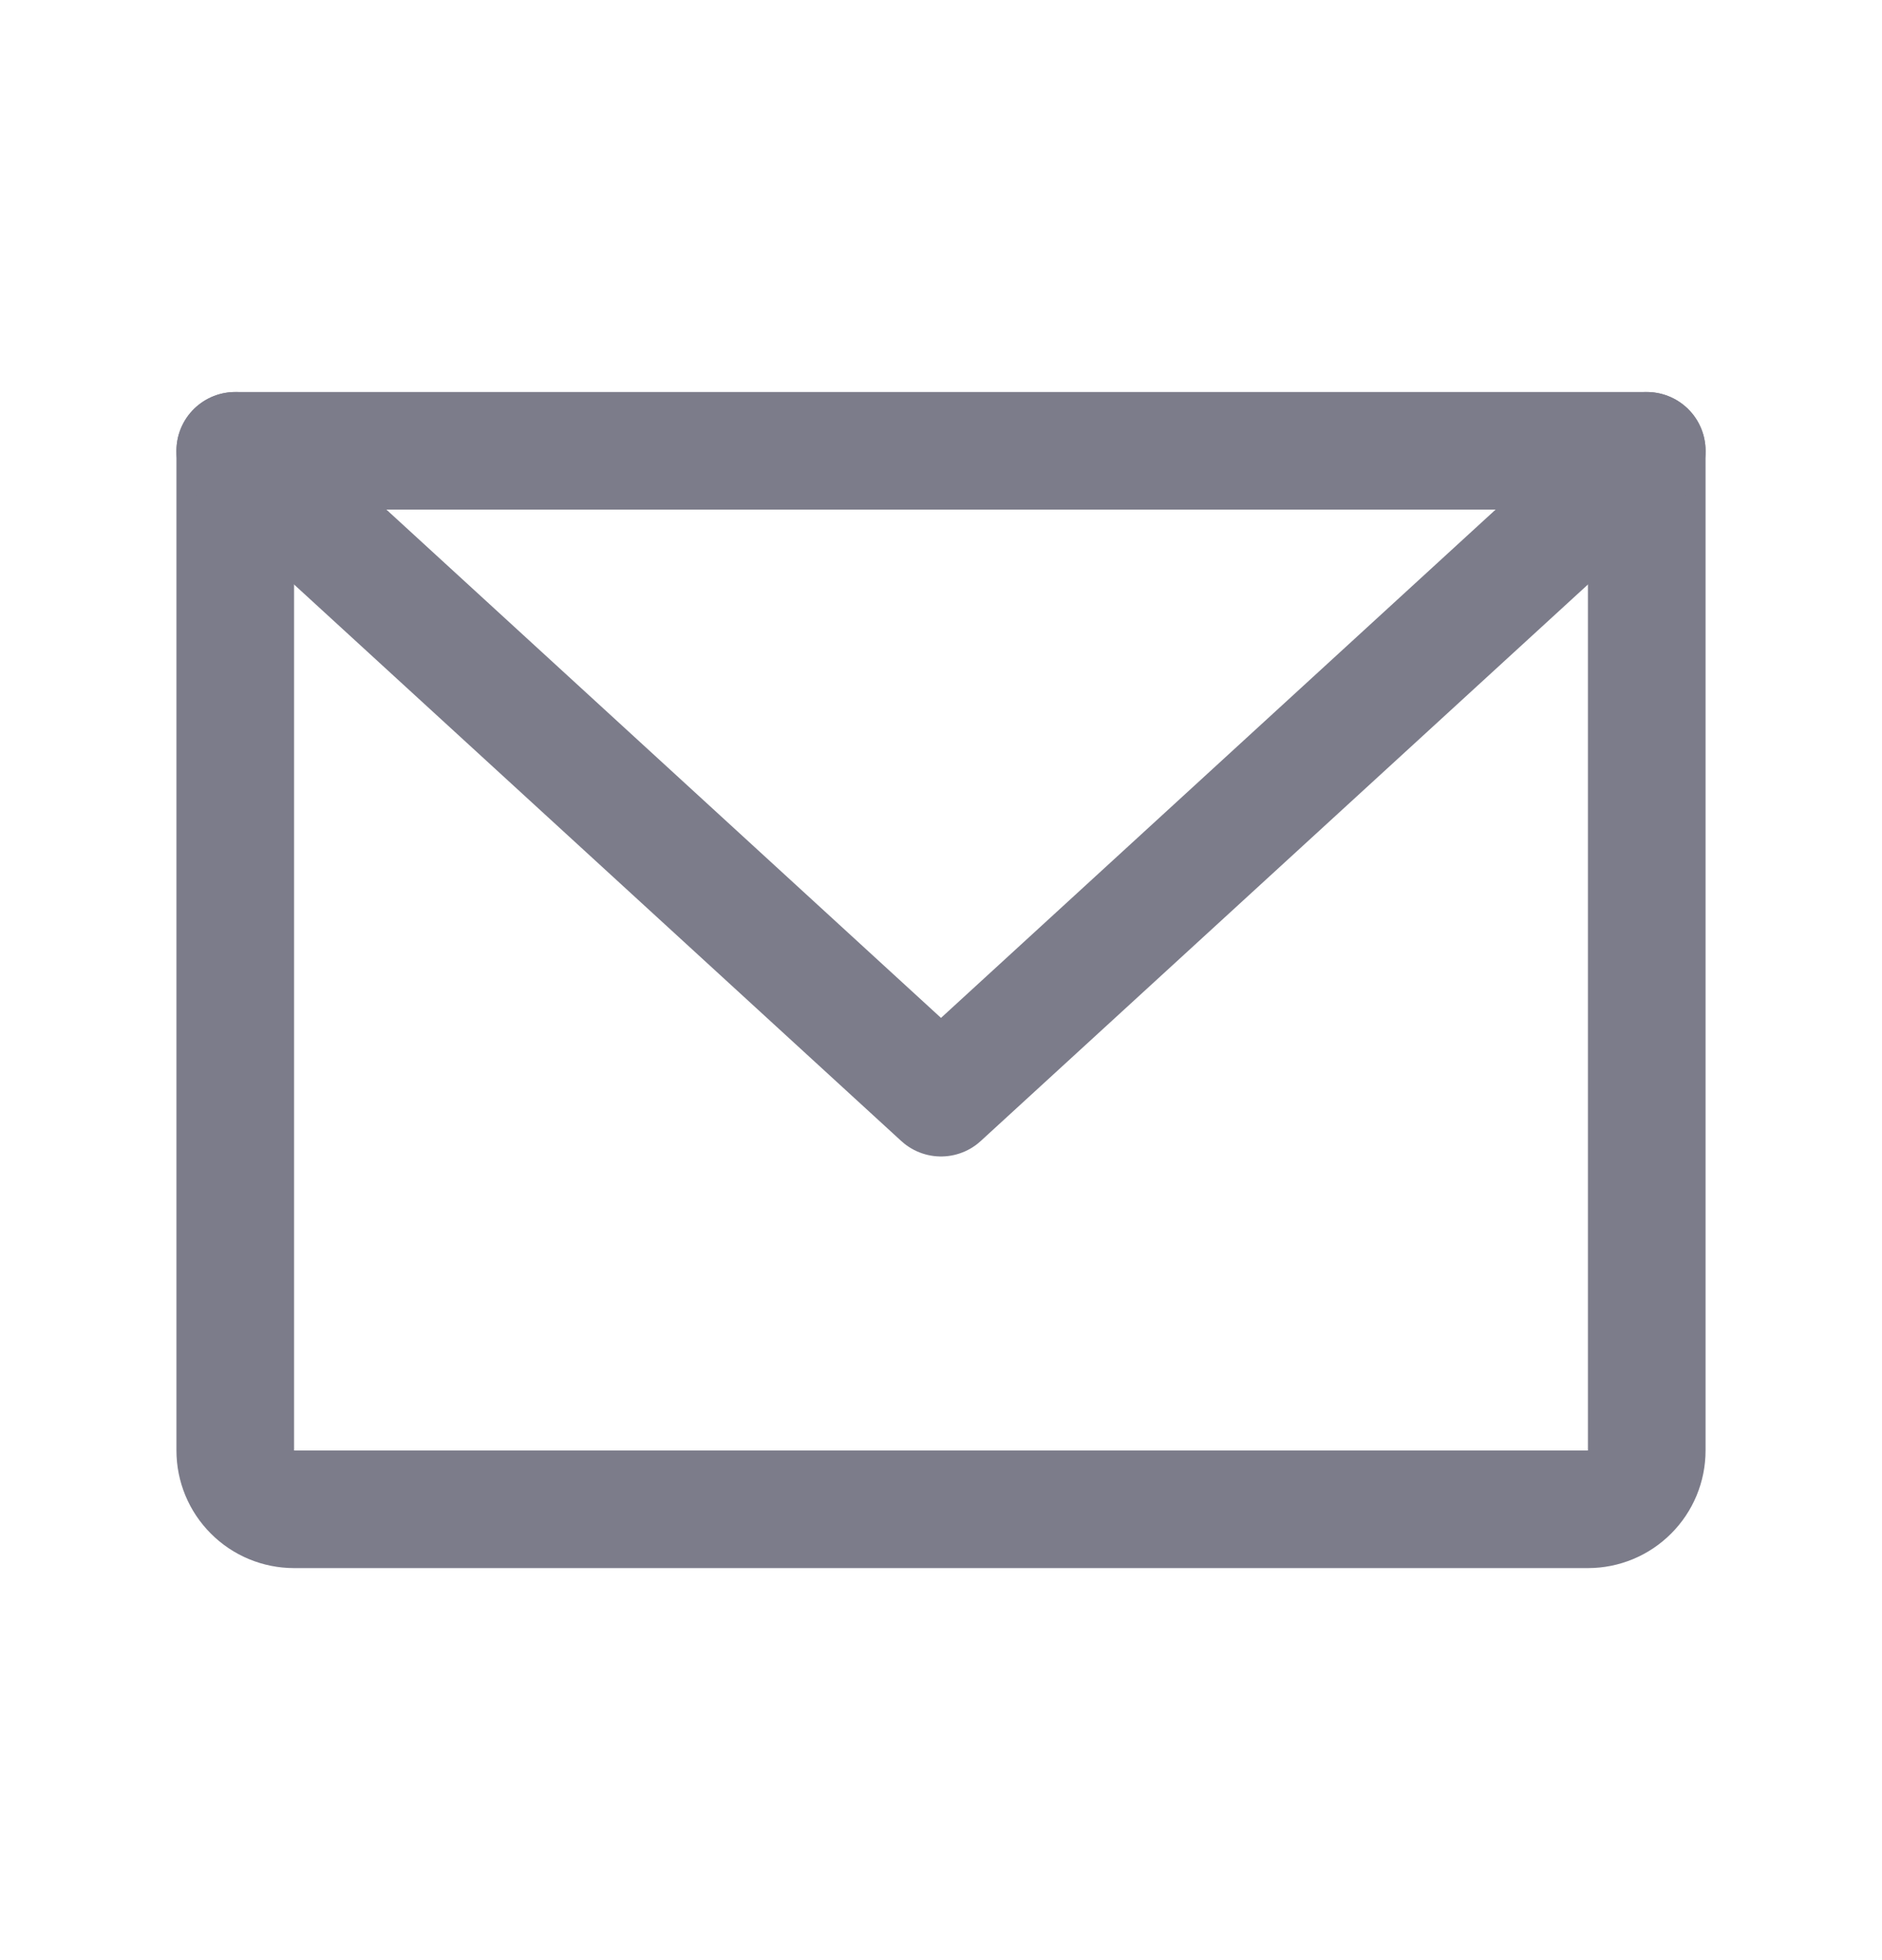 <svg width="24" height="25" viewBox="0 0 24 25" fill="none" xmlns="http://www.w3.org/2000/svg">
<path d="M3 5.75H21V18.5C21 18.699 20.921 18.89 20.78 19.03C20.64 19.171 20.449 19.25 20.25 19.25H3.75C3.551 19.25 3.36 19.171 3.22 19.03C3.079 18.89 3 18.699 3 18.5V5.75Z" stroke="#7C7C8A" stroke-width="1.5" stroke-linecap="round" stroke-linejoin="round"/>
<path d="M21 5.75L12 14L3 5.75" stroke="#7C7C8A" stroke-width="1.5" stroke-linecap="round" stroke-linejoin="round"/>
</svg>
